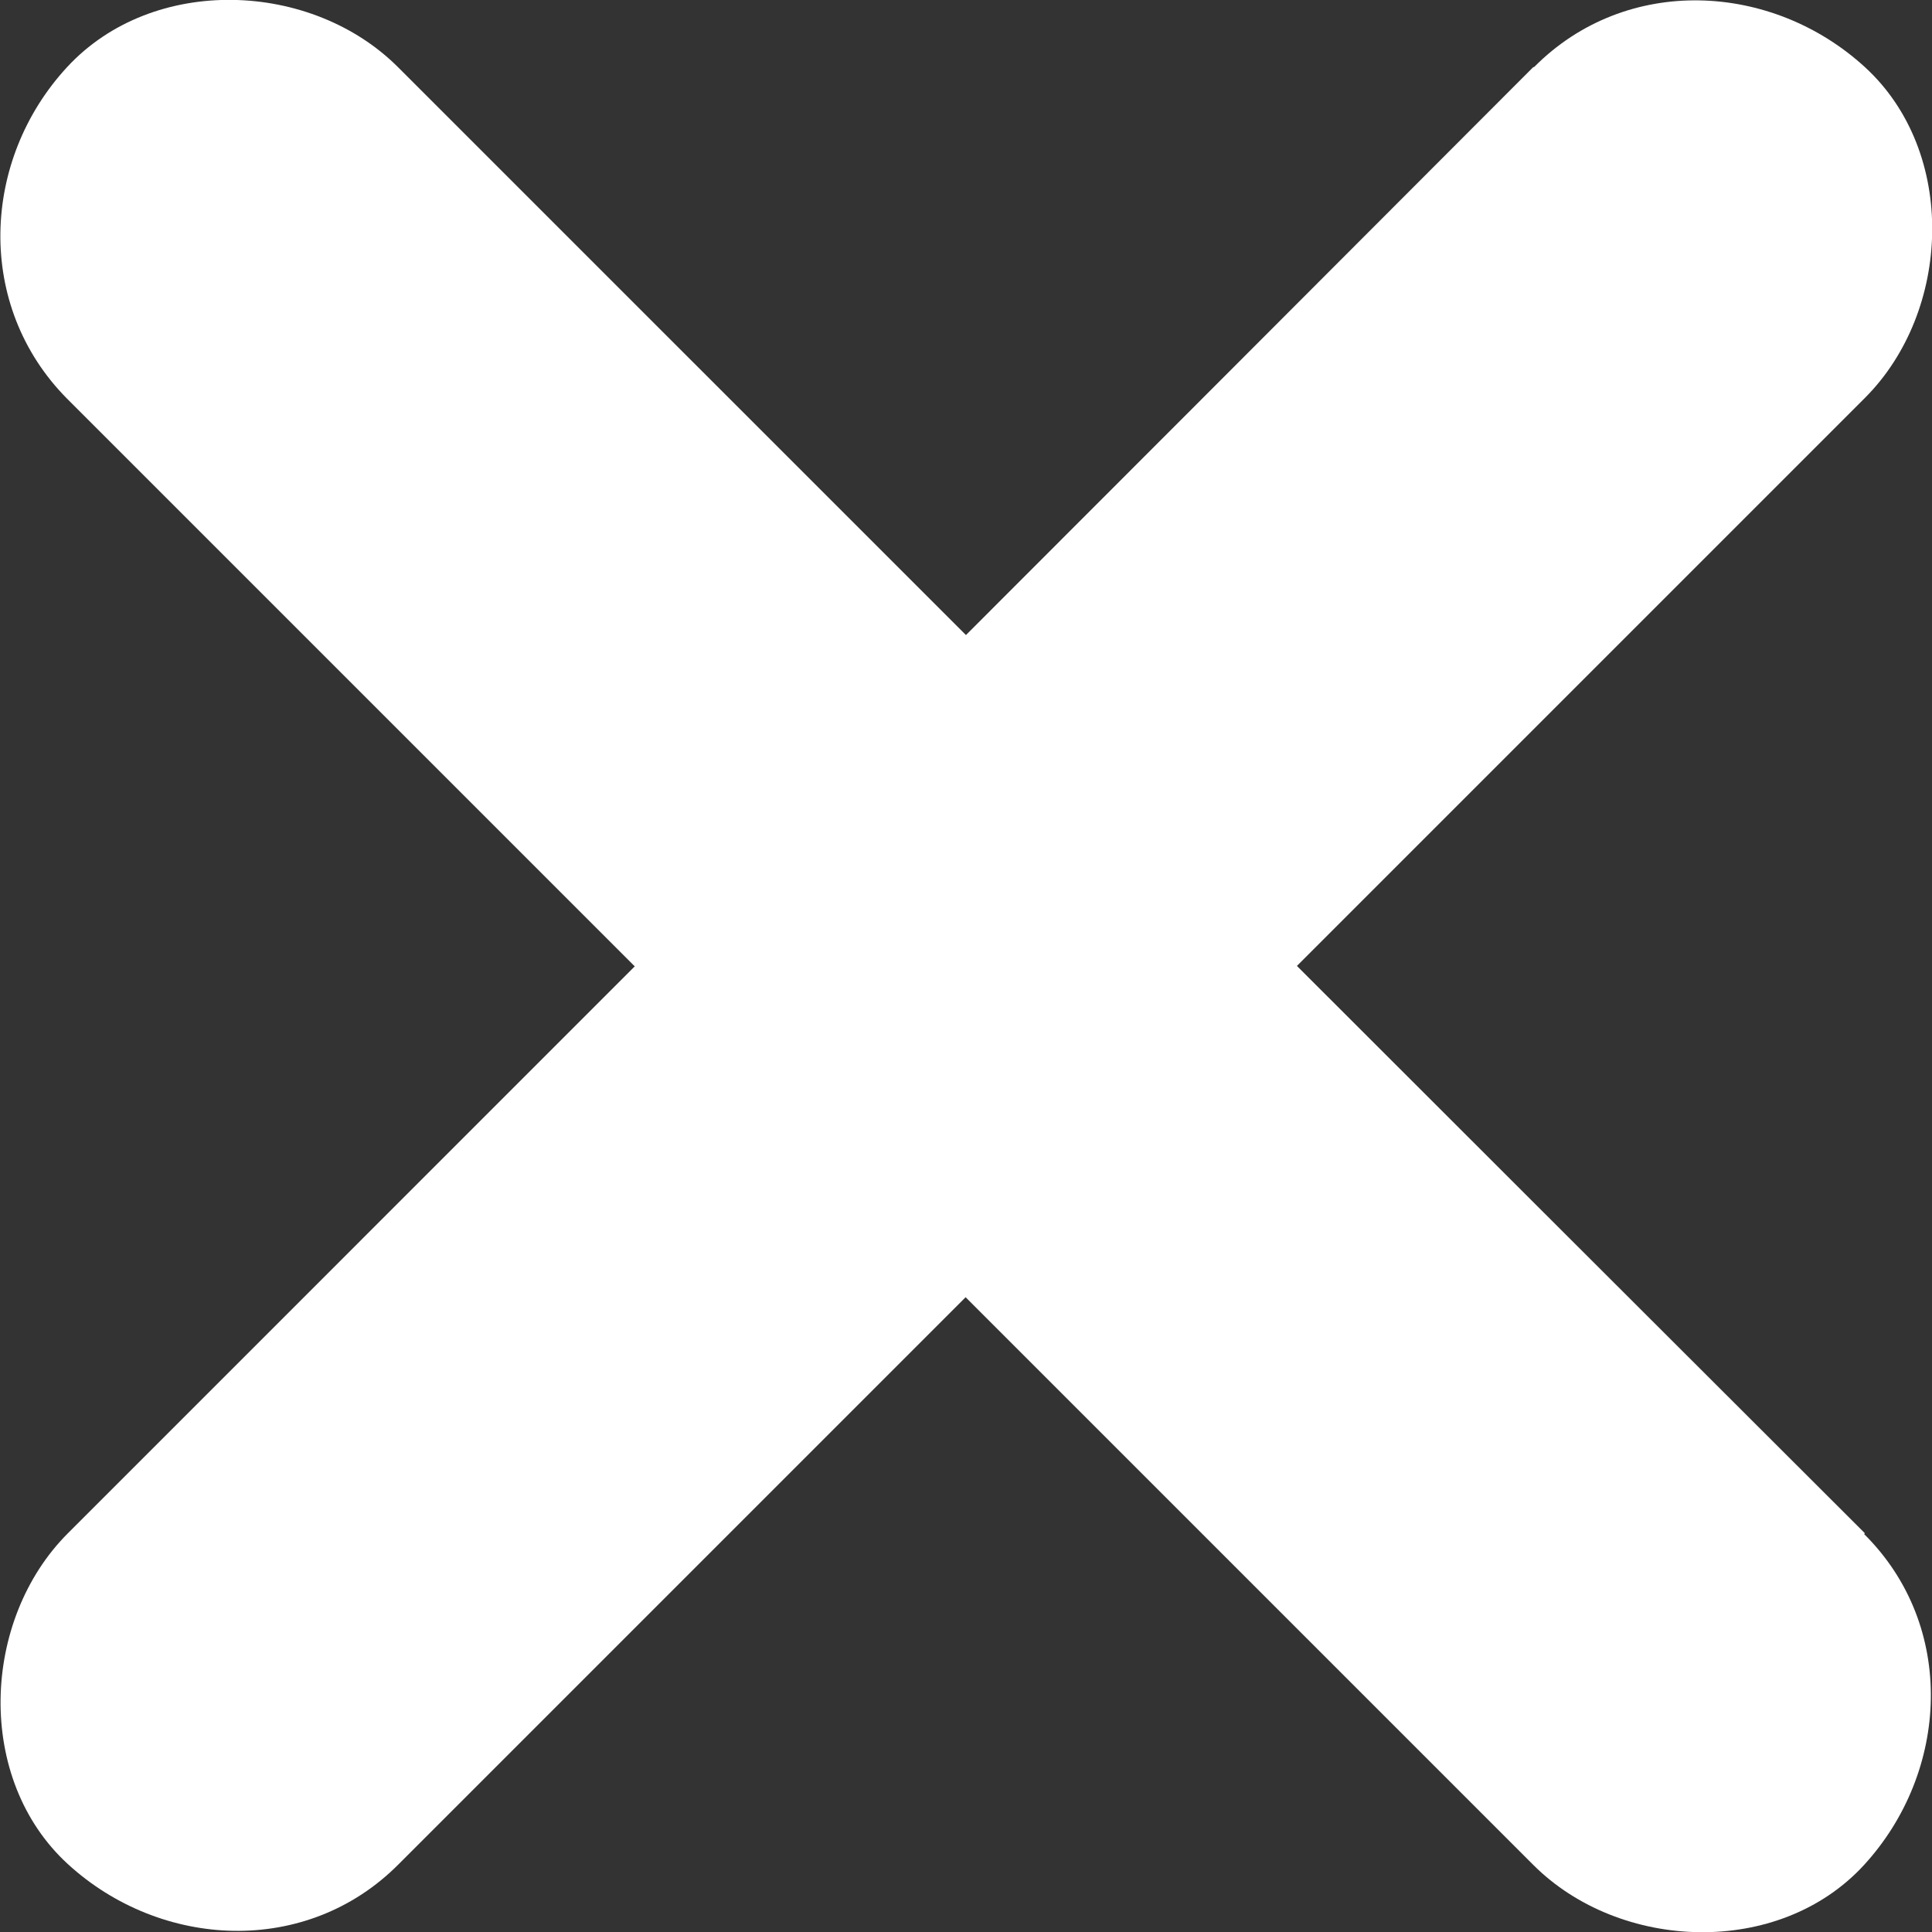 <?xml version="1.0" encoding="UTF-8"?><svg id="Capa_2" xmlns="http://www.w3.org/2000/svg" width="24.76" height="24.76" viewBox="0 0 24.76 24.76"><rect x="0" y="0" width="24.76" height="24.76" fill="#333333" stroke="none"/><defs><style>.cls-1{fill:#fff;}</style></defs><g id="Capa_1-2"><g><path class="cls-1" d="m23.9,19.65C18.41,14.17,12.93,8.69,7.45,3.21c-.78-.78-1.56-1.56-2.34-2.34C4-.25,1.96-.33.86.86S-.32,3.92.86,5.11c5.48,5.48,10.96,10.96,16.45,16.45.78.78,1.56,1.56,2.34,2.34,1.11,1.11,3.15,1.19,4.24,0s1.19-3.06,0-4.24h0Z"/><path class="cls-1" d="m19.65.86C14.17,6.35,8.69,11.83,3.21,17.31c-.78.78-1.56,1.56-2.34,2.34-1.11,1.11-1.19,3.15,0,4.24s3.06,1.19,4.24,0c5.48-5.48,10.96-10.96,16.45-16.45.78-.78,1.56-1.56,2.34-2.34,1.11-1.11,1.19-3.15,0-4.24s-3.06-1.19-4.24,0h0Z"/></g></g></svg>